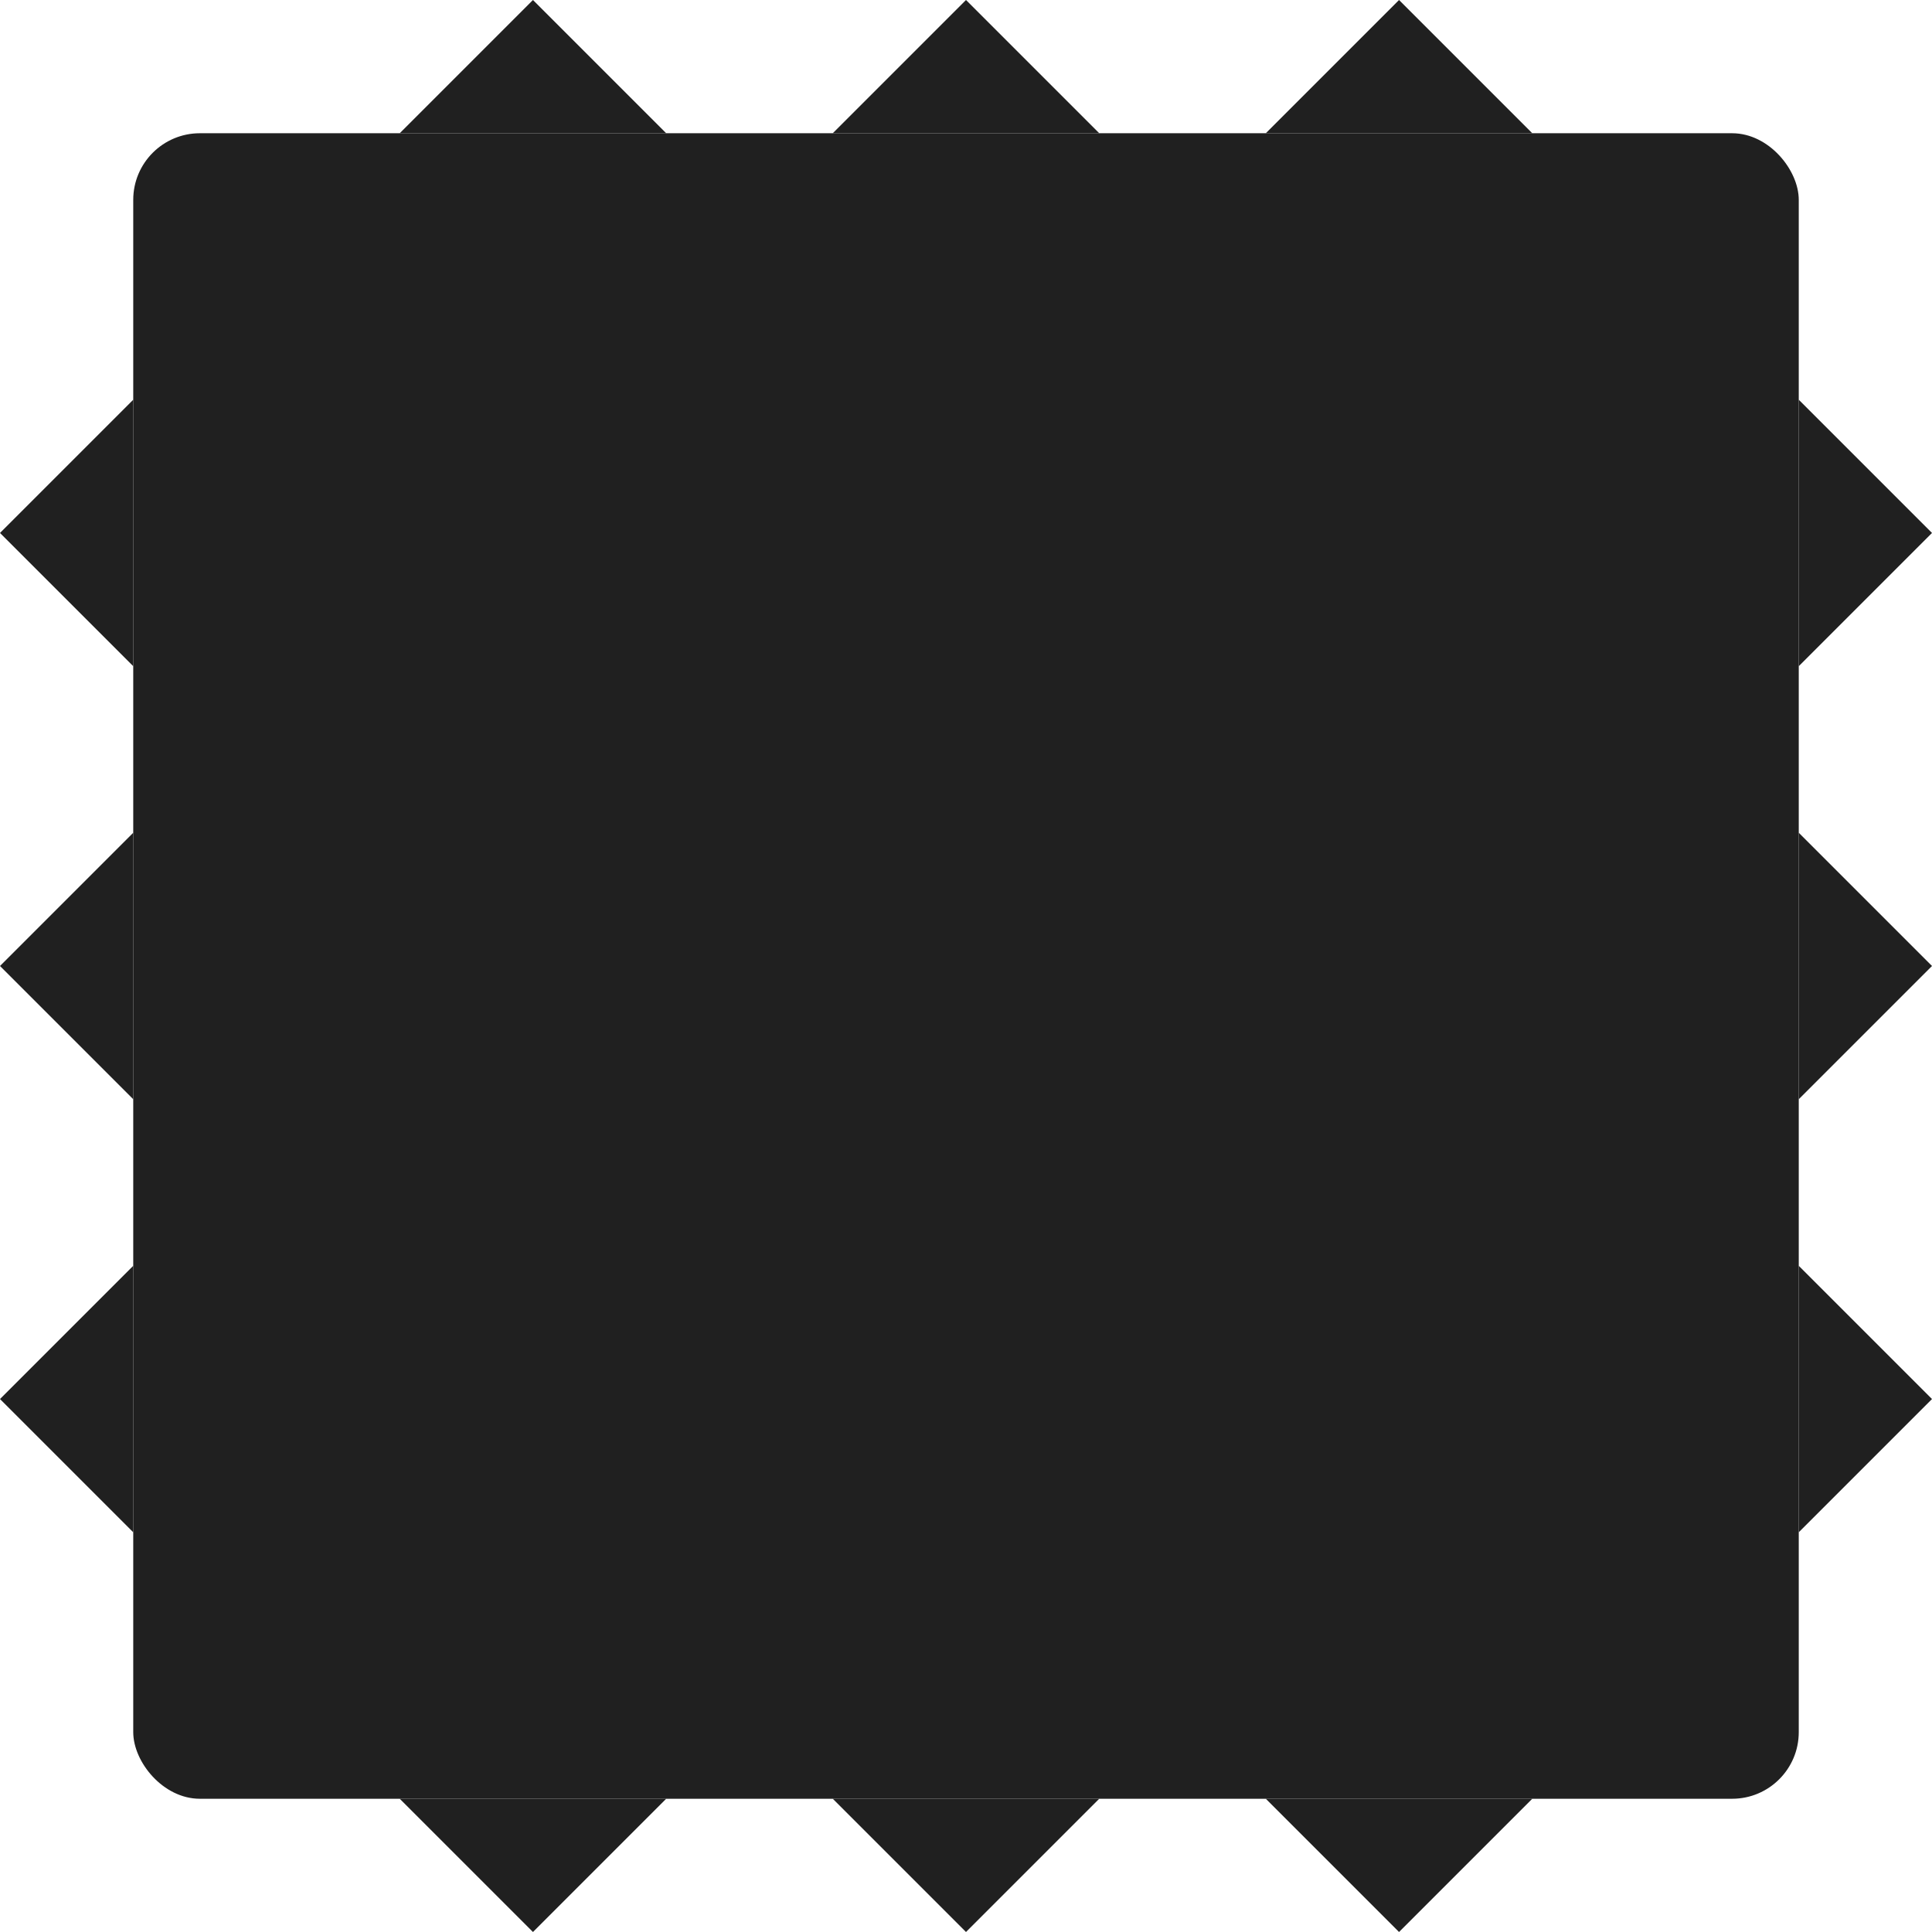 <svg width="116" height="116" viewBox="0 0 116 116" fill="none" xmlns="http://www.w3.org/2000/svg">
<path d="M8 40L8 24L0 32L8 40Z" fill="#202020"/>
<path d="M8 66L8 50L0 58L8 66Z" fill="#202020"/>
<path d="M8 92L8 76L0 84L8 92Z" fill="#202020"/>
<path d="M40 108H24L32 116L40 108Z" fill="#202020"/>
<path d="M66 108H50L58 116L66 108Z" fill="#202020"/>
<path d="M92 108H76L84 116L92 108Z" fill="#202020"/>
<path d="M108 76L108 92L116 84L108 76Z" fill="#202020"/>
<path d="M108 50L108 66L116 58L108 50Z" fill="#202020"/>
<path d="M108 24L108 40L116 32L108 24Z" fill="#202020"/>
<path d="M76 8L92 8L84 0L76 8Z" fill="#202020"/>
<path d="M50 8L66 8L58 0L50 8Z" fill="#202020"/>
<path d="M24 8L40 8L32 0L24 8Z" fill="#202020"/>
<rect x="8" y="8" width="100" height="100" rx="4" fill="#202020"/>
</svg>
